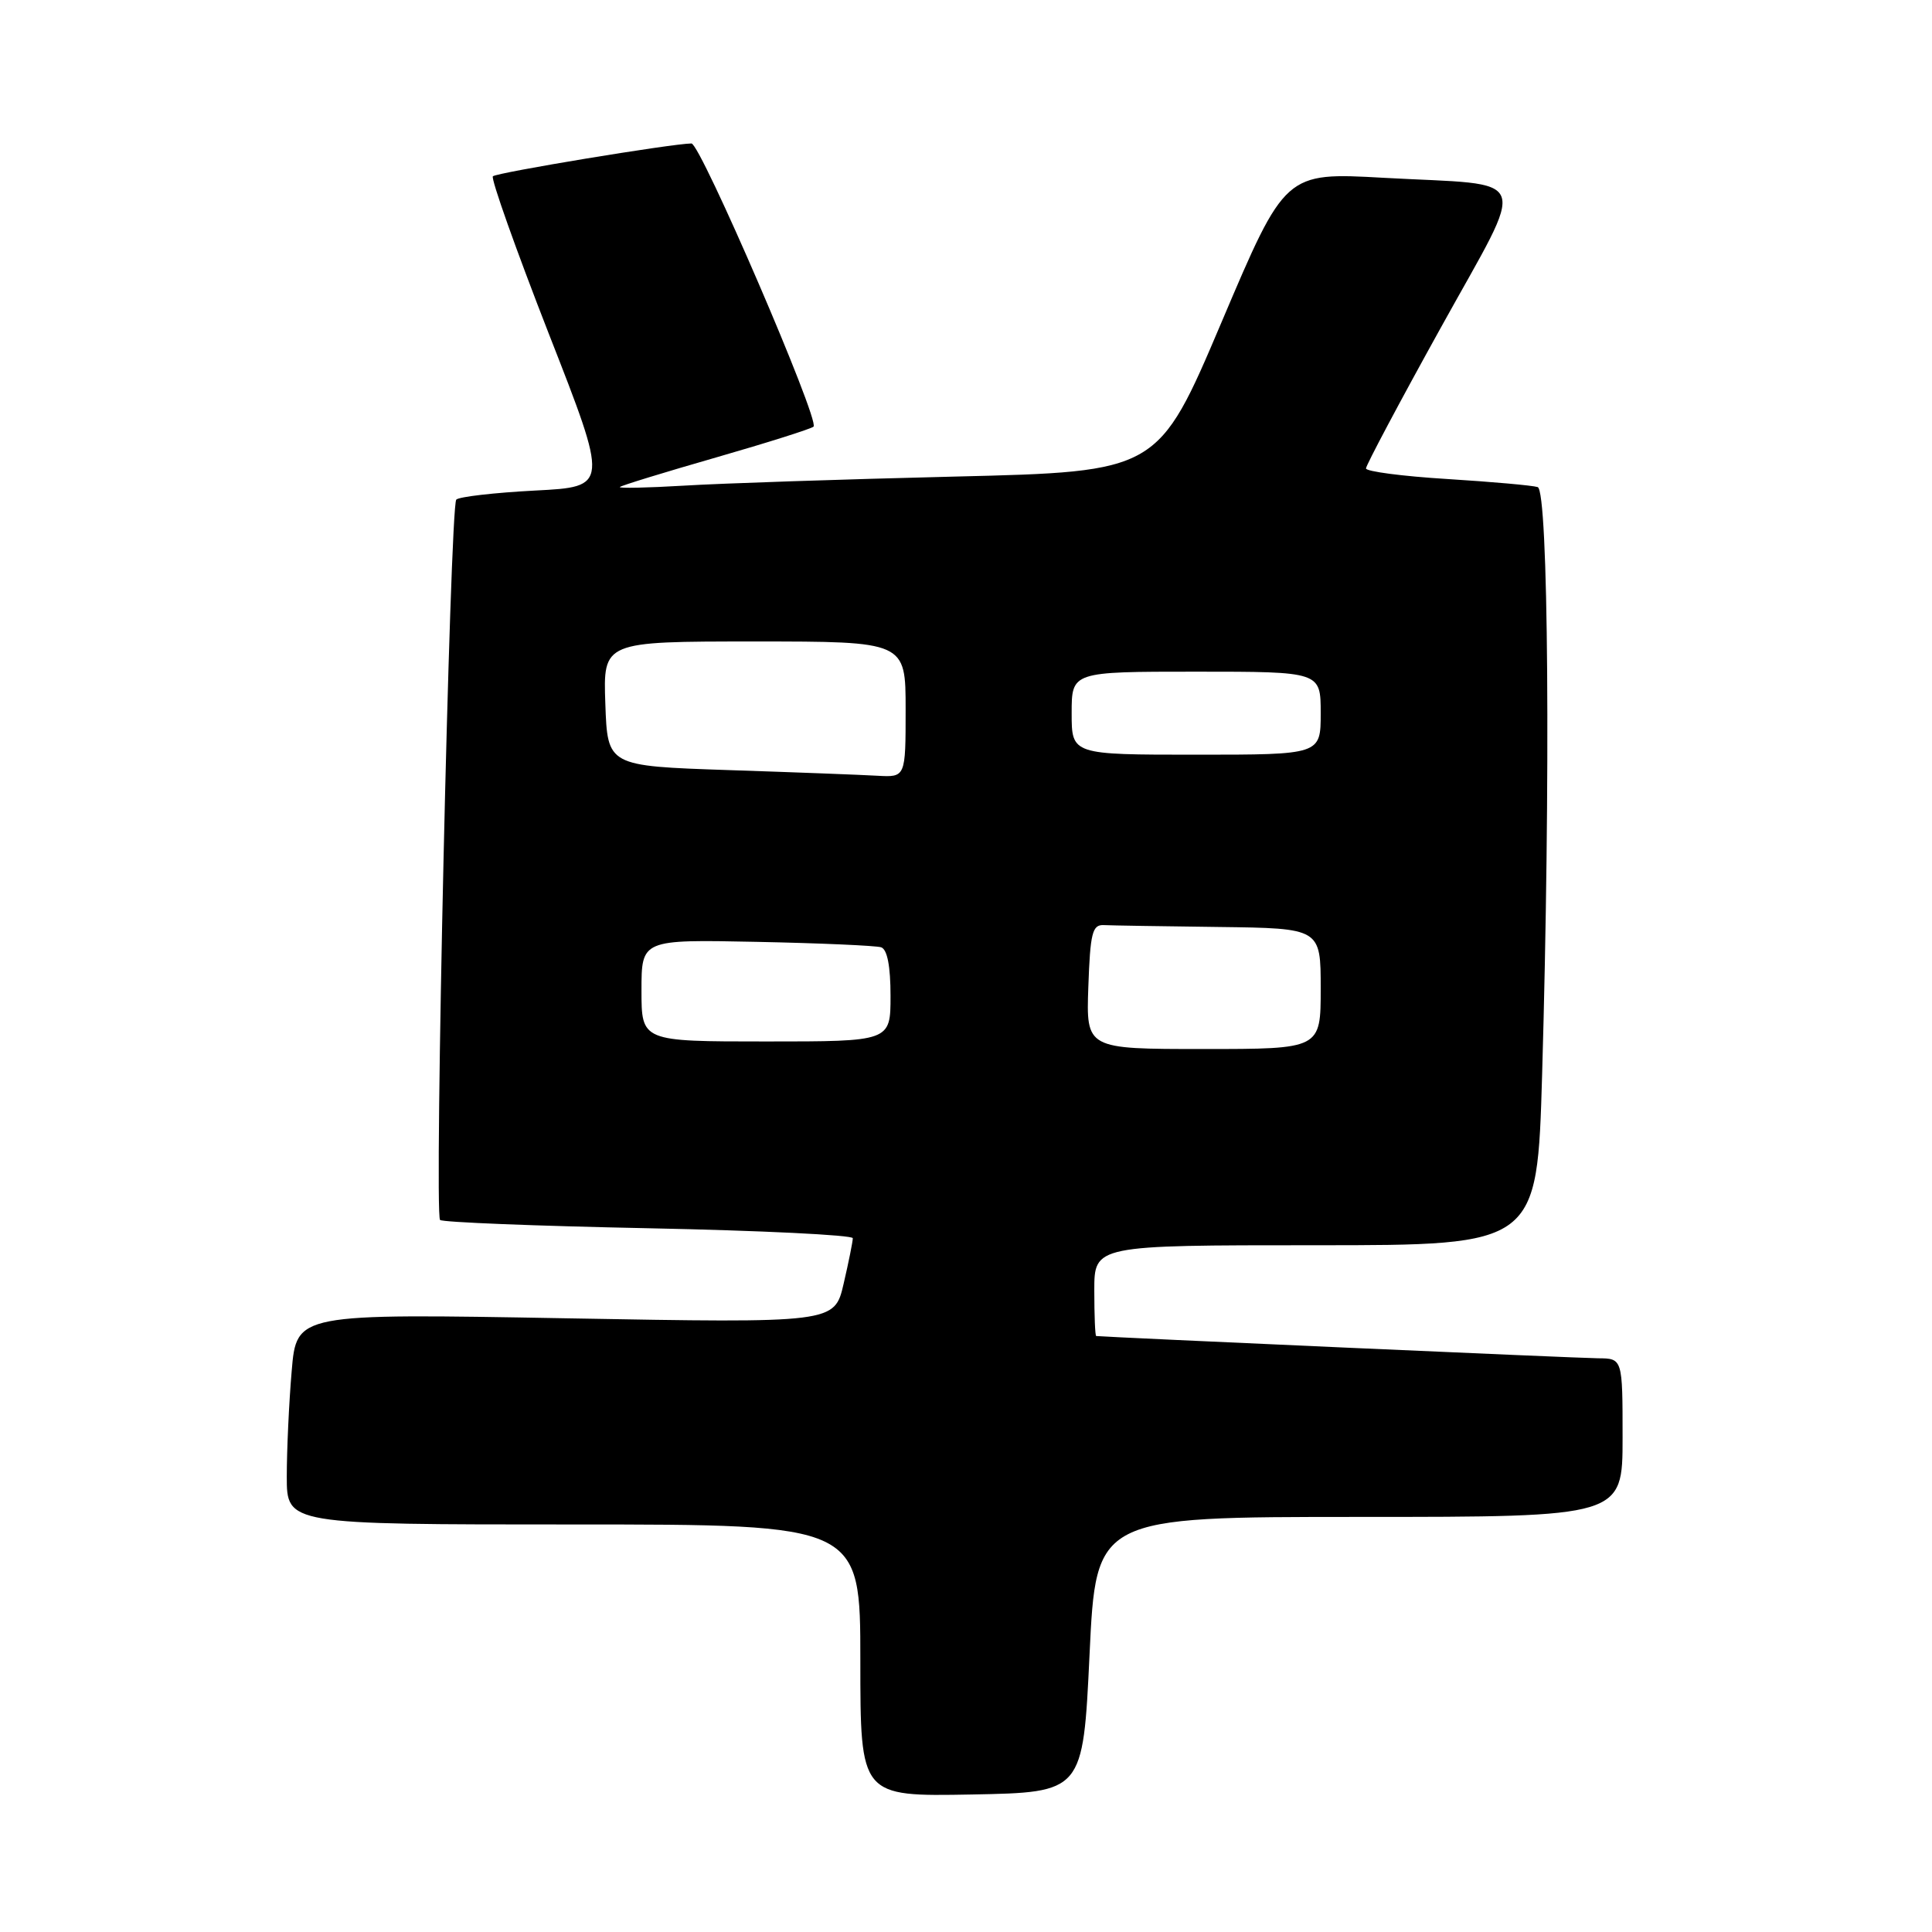 <?xml version="1.0" encoding="UTF-8" standalone="no"?>
<!DOCTYPE svg PUBLIC "-//W3C//DTD SVG 1.1//EN" "http://www.w3.org/Graphics/SVG/1.1/DTD/svg11.dtd" >
<svg xmlns="http://www.w3.org/2000/svg" xmlns:xlink="http://www.w3.org/1999/xlink" version="1.1" viewBox="0 0 256 256">
 <g >
 <path fill="currentColor"
d=" M 144.37 219.25 C 145.23 201.00 145.23 201.00 180.12 201.00 C 215.00 201.00 215.00 201.00 215.00 190.50 C 215.00 180.00 215.00 180.00 211.75 179.98 C 209.35 179.97 146.80 177.19 145.25 177.03 C 145.11 177.01 145.00 174.30 145.00 171.00 C 145.00 165.00 145.00 165.00 174.34 165.00 C 203.68 165.00 203.68 165.00 204.34 142.34 C 205.47 103.36 205.18 65.00 203.75 64.54 C 203.06 64.32 197.66 63.84 191.75 63.47 C 185.84 63.11 181.00 62.47 181.00 62.07 C 181.00 61.66 185.46 53.26 190.92 43.41 C 202.48 22.51 203.30 24.66 183.34 23.56 C 170.29 22.83 170.29 22.83 161.87 42.67 C 153.45 62.50 153.45 62.50 126.48 63.15 C 111.64 63.51 95.51 64.05 90.64 64.35 C 85.77 64.64 81.94 64.72 82.14 64.53 C 82.34 64.33 88.08 62.57 94.90 60.61 C 101.71 58.65 107.52 56.81 107.80 56.53 C 108.64 55.69 92.82 19.00 91.62 19.01 C 88.99 19.04 65.80 22.87 65.31 23.36 C 65.02 23.65 68.35 33.03 72.71 44.20 C 80.66 64.50 80.66 64.50 70.91 65.00 C 65.54 65.28 60.84 65.82 60.46 66.20 C 59.62 67.05 57.51 160.85 58.31 161.65 C 58.62 161.96 71.05 162.45 85.94 162.75 C 100.82 163.05 113.00 163.65 113.00 164.07 C 113.00 164.50 112.46 167.20 111.79 170.08 C 110.58 175.32 110.58 175.32 74.94 174.68 C 39.29 174.04 39.29 174.04 38.65 181.67 C 38.29 185.87 38.00 192.16 38.00 195.65 C 38.00 202.00 38.00 202.00 76.00 202.00 C 114.00 202.00 114.00 202.00 114.00 220.03 C 114.00 238.05 114.00 238.05 128.75 237.78 C 143.50 237.50 143.50 237.50 144.37 219.25 Z  M 144.21 130.75 C 144.46 123.63 144.74 122.51 146.25 122.58 C 147.21 122.63 154.07 122.74 161.50 122.83 C 175.00 123.00 175.00 123.00 175.00 131.00 C 175.00 139.00 175.00 139.00 159.46 139.00 C 143.92 139.00 143.92 139.00 144.21 130.75 Z  M 85.00 131.24 C 85.00 124.49 85.00 124.49 100.25 124.80 C 108.64 124.97 116.06 125.30 116.75 125.52 C 117.57 125.79 118.00 128.03 118.00 131.97 C 118.00 138.00 118.00 138.00 101.50 138.00 C 85.00 138.00 85.00 138.00 85.00 131.24 Z  M 96.50 102.04 C 80.50 101.50 80.50 101.50 80.21 93.25 C 79.92 85.00 79.92 85.00 99.96 85.00 C 120.00 85.00 120.00 85.00 120.00 94.00 C 120.00 103.00 120.00 103.00 116.25 102.79 C 114.19 102.67 105.30 102.33 96.50 102.04 Z  M 142.00 94.50 C 142.00 89.00 142.00 89.00 158.50 89.00 C 175.00 89.00 175.00 89.00 175.00 94.50 C 175.00 100.00 175.00 100.00 158.50 100.00 C 142.00 100.00 142.00 100.00 142.00 94.50 Z "/>
</g>
</svg>